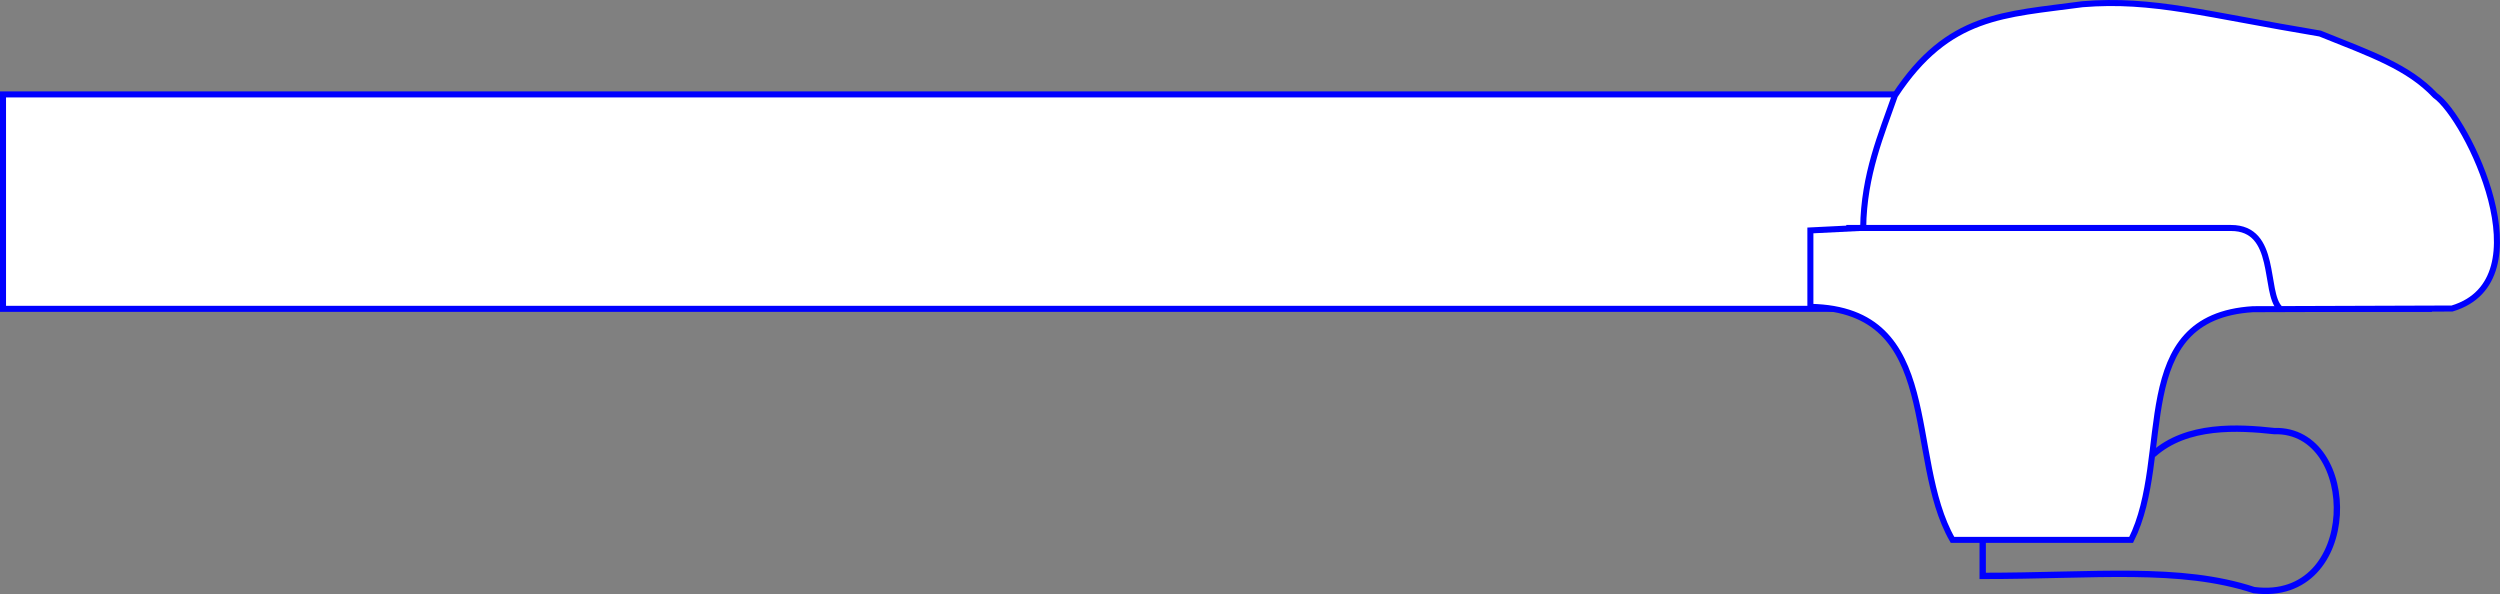 <?xml version="1.0" encoding="UTF-8" standalone="no"?>
<!-- Created with Inkscape (http://www.inkscape.org/) -->

<svg
   xmlns:dc="http://purl.org/dc/elements/1.1/"
   xmlns:cc="http://creativecommons.org/ns#"
   xmlns:rdf="http://www.w3.org/1999/02/22-rdf-syntax-ns#"
   xmlns:svg="http://www.w3.org/2000/svg"
   xmlns="http://www.w3.org/2000/svg"
   xmlns:sodipodi="http://sodipodi.sourceforge.net/DTD/sodipodi-0.dtd"
   xmlns:inkscape="http://www.inkscape.org/namespaces/inkscape"
   width="622.159"
   height="147.837"
   id="svg2"
   version="1.1"
   inkscape:version="0.91 r13725"
   sodipodi:docname="Polaroid 545i-top.svg">
  <rect width="100%" height="100%" fill="#808080" stroke="none"/>
  <defs
     id="defs4">
    <inkscape:perspective
       sodipodi:type="inkscape:persp3d"
       inkscape:vp_x="0 : 526.18109 : 1"
       inkscape:vp_y="0 : 1000 : 0"
       inkscape:vp_z="744.09448 : 526.18109 : 1"
       inkscape:persp3d-origin="372.04724 : 350.78739 : 1"
       id="perspective10" />
    <inkscape:perspective
       id="perspective3626"
       inkscape:persp3d-origin="0.5 : 0.33333333 : 1"
       inkscape:vp_z="1 : 0.5 : 1"
       inkscape:vp_y="0 : 1000 : 0"
       inkscape:vp_x="0 : 0.5 : 1"
       sodipodi:type="inkscape:persp3d" />
    <inkscape:perspective
       id="perspective3652"
       inkscape:persp3d-origin="0.5 : 0.33333333 : 1"
       inkscape:vp_z="1 : 0.5 : 1"
       inkscape:vp_y="0 : 1000 : 0"
       inkscape:vp_x="0 : 0.5 : 1"
       sodipodi:type="inkscape:persp3d" />
    <inkscape:perspective
       id="perspective3686"
       inkscape:persp3d-origin="0.5 : 0.33333333 : 1"
       inkscape:vp_z="1 : 0.5 : 1"
       inkscape:vp_y="0 : 1000 : 0"
       inkscape:vp_x="0 : 0.5 : 1"
       sodipodi:type="inkscape:persp3d" />
  </defs>
  <sodipodi:namedview
     id="base"
     pagecolor="#ffffff"
     bordercolor="#666666"
     borderopacity="1.0"
     inkscape:pageopacity="0.0"
     inkscape:pageshadow="2"
     inkscape:zoom="0.49497475"
     inkscape:cx="414.40116"
     inkscape:cy="35.569945"
     inkscape:document-units="px"
     inkscape:current-layer="layer4"
     showgrid="false"
     inkscape:window-width="1283"
     inkscape:window-height="950"
     inkscape:window-x="176"
     inkscape:window-y="127"
     inkscape:window-maximized="0"
     fit-margin-top="0"
     fit-margin-left="0"
     fit-margin-right="0"
     fit-margin-bottom="0" />
  <g
     inkscape:groupmode="layer"
     id="layer2"
     inkscape:label="bottom"
     transform="translate(-126.719,-269.051)" />
  <g
     inkscape:groupmode="layer"
     id="layer4"
     inkscape:label="top"
     transform="translate(-126.719,-269.051)">
    <g
       id="g4143"
       style="stroke:#0000ff">
      <rect
         y="292.547"
         x="127.469"
         height="53.361"
         width="603.726"
         id="rect2816"
         style="fill:#ffffff;fill-opacity:1;stroke:#0000ff;stroke-width:1.5;stroke-miterlimit:4;stroke-dasharray:none;stroke-opacity:1" />
      <path
         sodipodi:nodetypes="cccccccccccc"
         id="path3743"
         d="m 598.304,292.809 c 13.299,-20.233 27.09,-20.047 46.66,-22.709 17.525,-1.446 30.799,2.587 59.14,7.302 12.805,5.151 21.957,8.308 28.645,15.4 7.958,5.546 27.772,45.972 4.196,53.028 l -49.54,0.166 c -31.416,1.957 -19.813,36.498 -30.316,57.408 l -44.463,0 c -11.863,-20.663 -1.938,-57.351 -35.368,-57.993 l -10e-6,-19.017 13.137,-0.653 c 0.184,-13.273 4.557,-23.335 7.908,-32.933 z"
         style="fill:#ffffff;fill-opacity:1;stroke:#0000ff;stroke-width:1.5;stroke-linecap:butt;stroke-linejoin:miter;stroke-miterlimit:4;stroke-dasharray:none;stroke-opacity:1"
         inkscape:connector-curvature="0" />
      <path
         sodipodi:nodetypes="ccc"
         id="path3745"
         d="m 586.198,325.786 95.714,0 c 11.693,-0.026 8.124,15.924 12.143,20"
         style="fill:none;stroke:#0000ff;stroke-width:1.5;stroke-linecap:butt;stroke-linejoin:miter;stroke-miterlimit:4;stroke-dasharray:none;stroke-opacity:1"
         inkscape:connector-curvature="0" />
      <path
         sodipodi:nodetypes="ccccc"
         id="path3747"
         d="m 662.565,382.134 c 8.376,-7.541 21.242,-6.772 30.124,-5.804 21.527,-0.614 21.637,43.045 -5.051,39.575 -18.388,-6.053 -39.576,-3.532 -67.497,-3.532 l 0,-9.458"
         style="fill:none;stroke:#0000ff;stroke-width:1.579;stroke-linecap:butt;stroke-linejoin:miter;stroke-miterlimit:4;stroke-dasharray:none;stroke-opacity:1"
         inkscape:connector-curvature="0" />
    </g>
  </g>
</svg>
